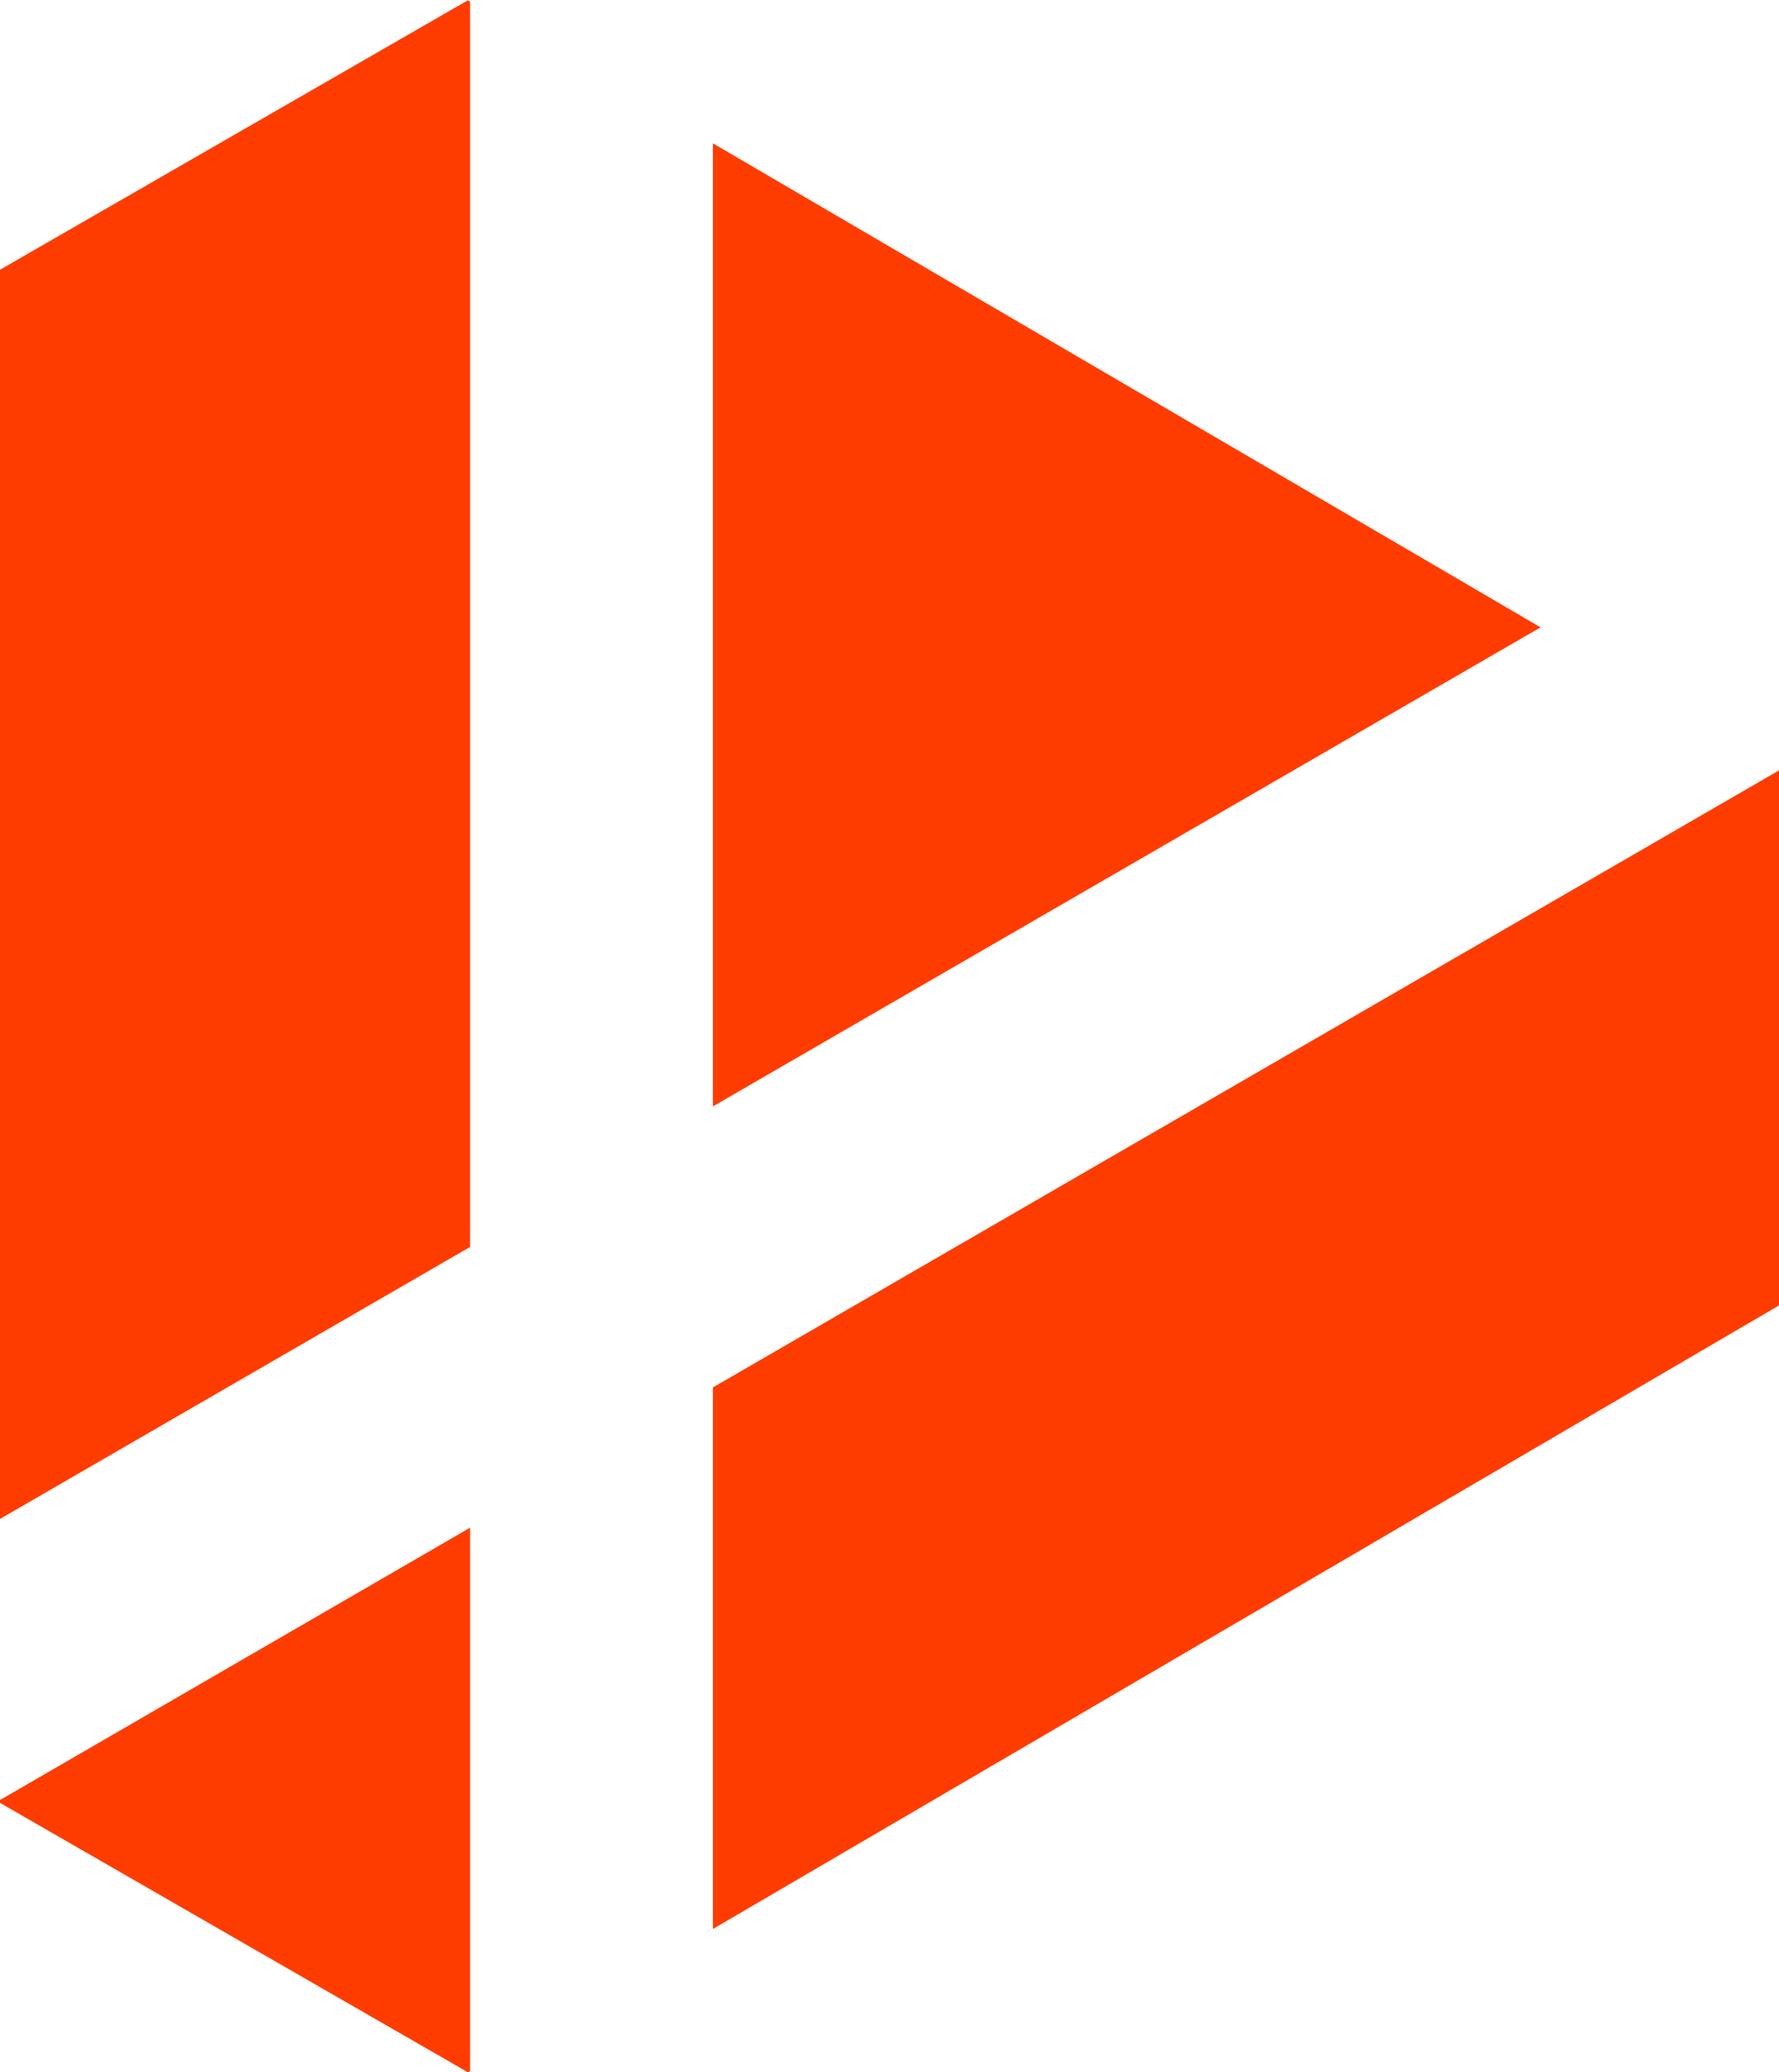 <svg xmlns="http://www.w3.org/2000/svg" width="30.045" height="35" viewBox="0 0 30.045 35">
  <path id="Differenzmenge_231" data-name="Differenzmenge 231" d="M-4073.1,92.718h0l-7.9-4.549v-.048l7.939-4.6V92.7l-.038.022Zm4.14-2.421h0V81.152l7.376-4.27,10.629-6.152v9.037l-18,10.529ZM-4081,83.374h0v-21.1l7.9-4.55.039.023V78.779L-4081,83.373Zm12.04-6.97h0V60.139l13.978,8.175-13.976,8.09Z" transform="translate(4081 -57.718)" fill="#ff3c00"/>
</svg>
